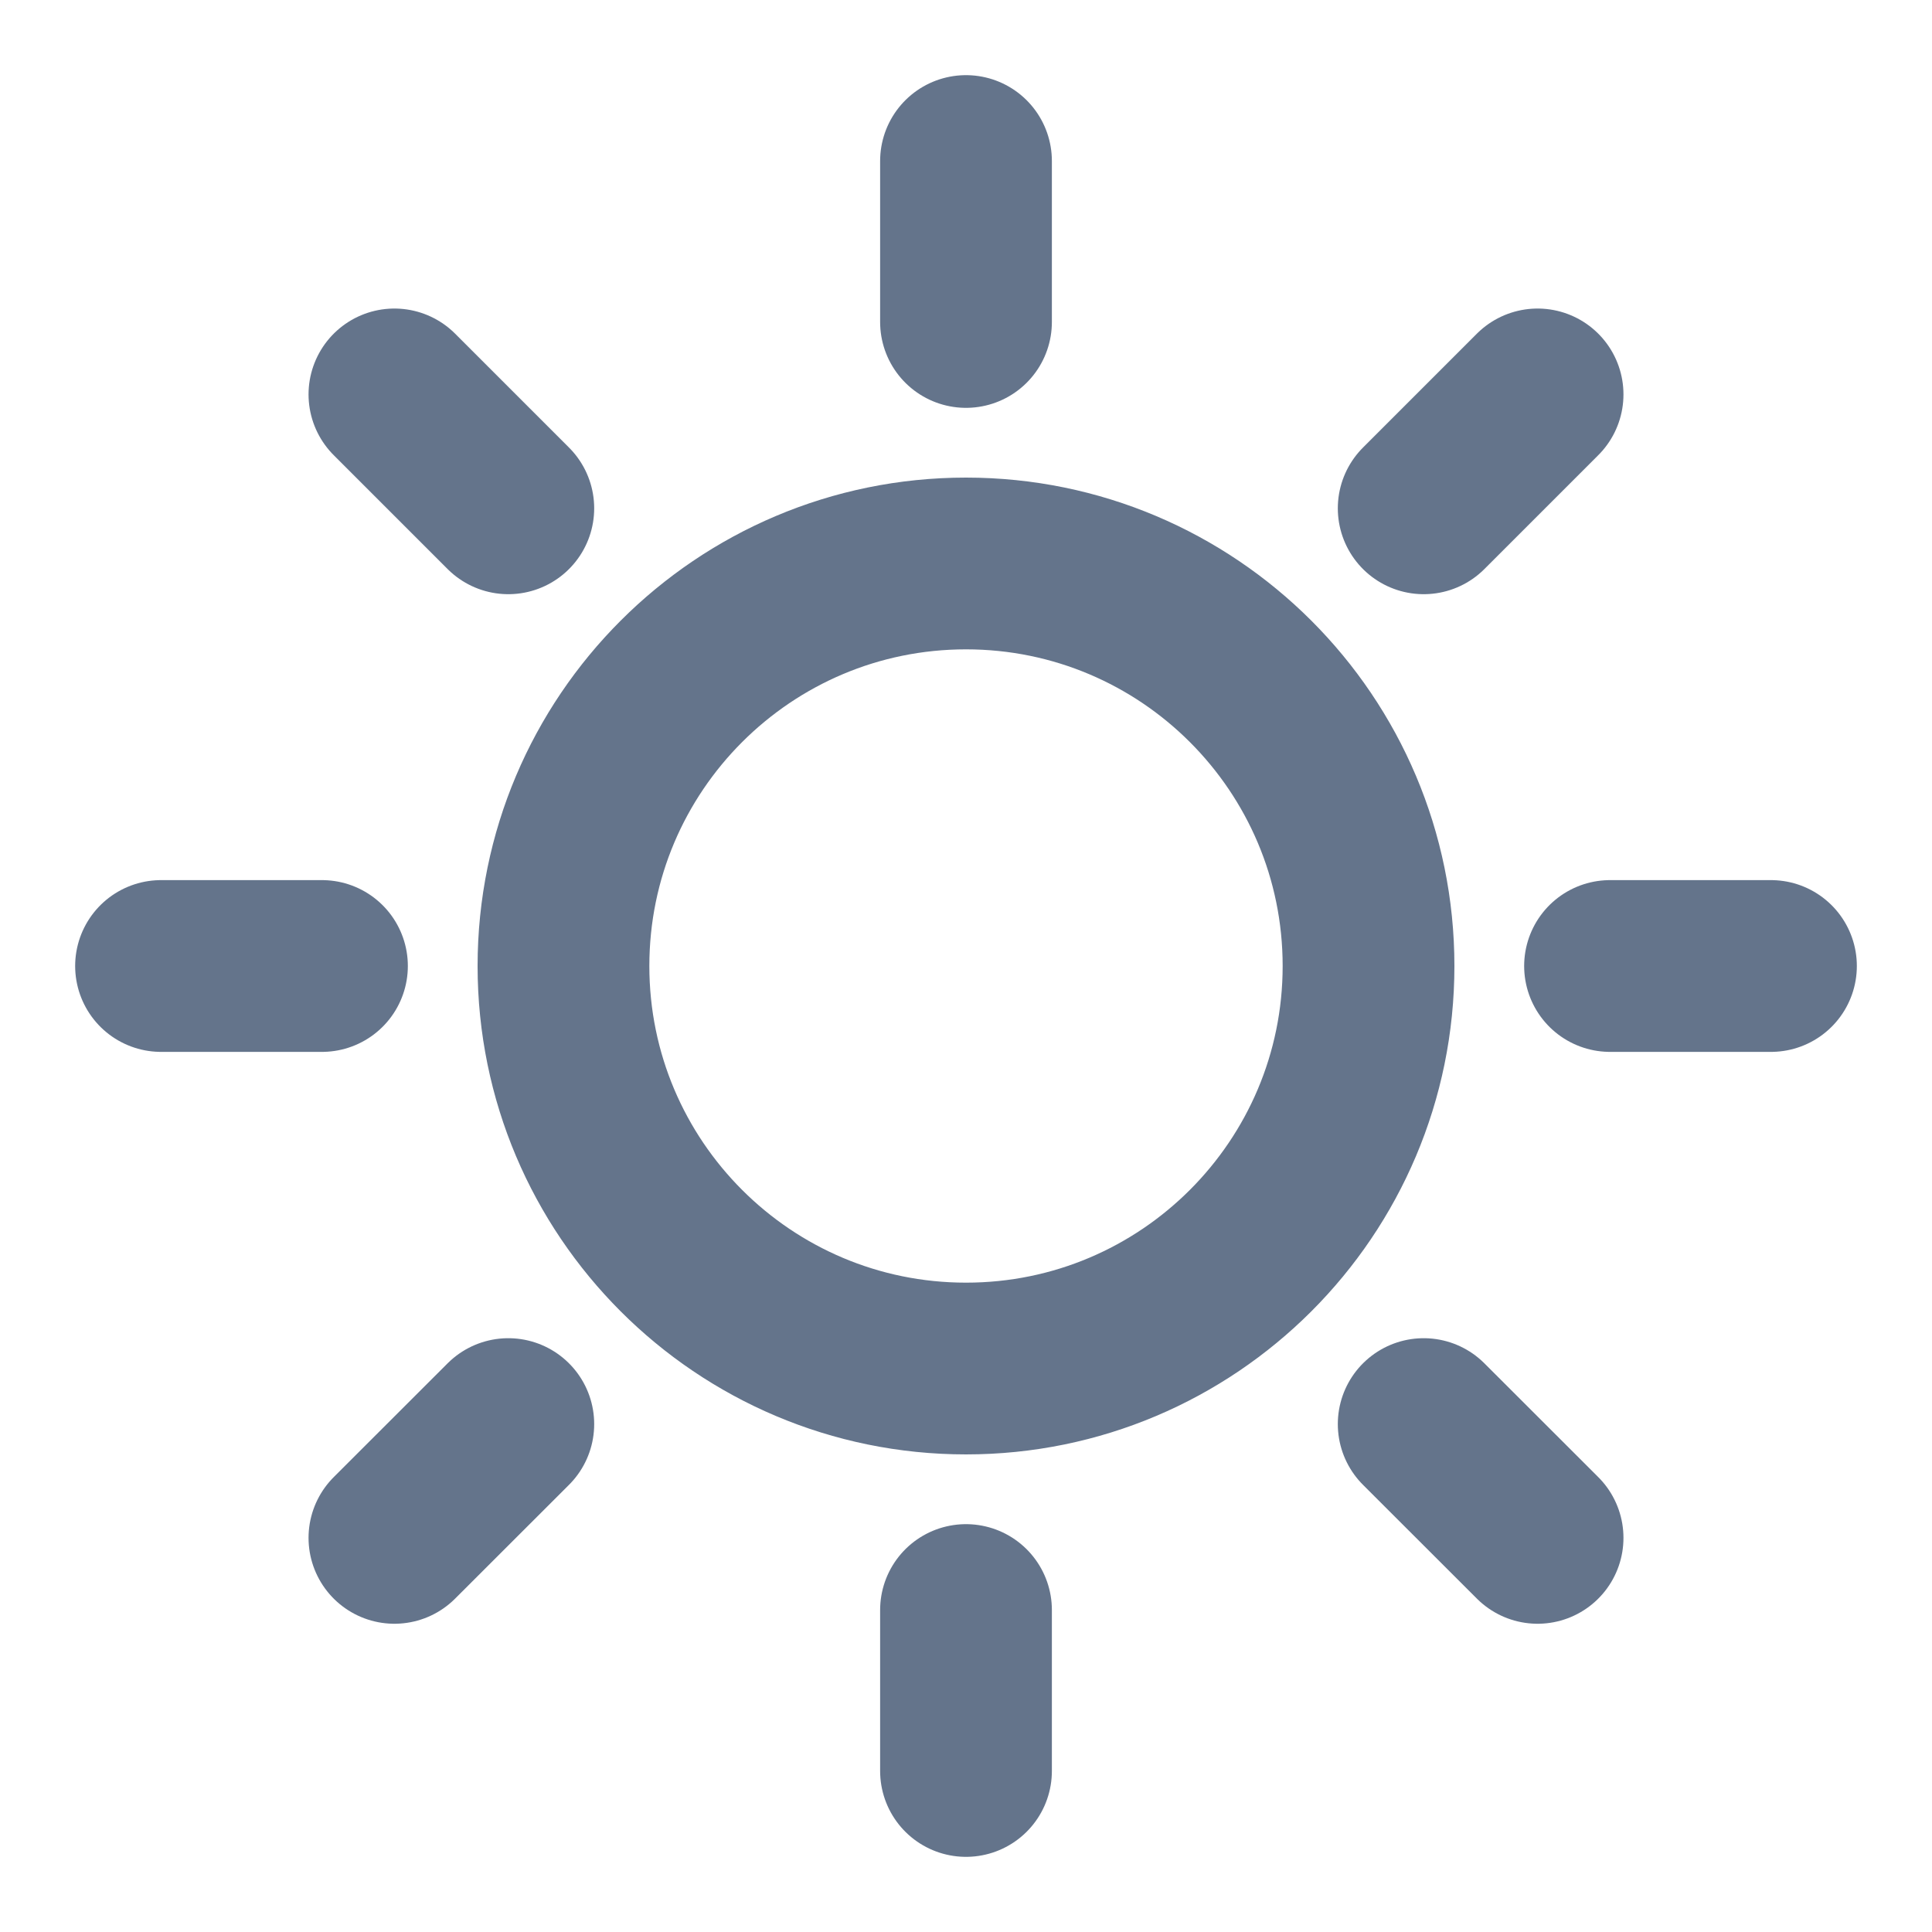<svg width="20" height="20" viewBox="0 0 20 20" fill="none" xmlns="http://www.w3.org/2000/svg">
<g id="sun" clip-path="url(#clip0_18_156)">
<path id="Icon" d="M10 1.667V3.333M10 16.667V18.333M3.333 10H1.667M5.262 5.262L4.083 4.083M14.738 5.262L15.917 4.083M5.262 14.742L4.083 15.92M14.738 14.742L15.917 15.92M18.333 10H16.667M14.167 10C14.167 12.301 12.301 14.167 10 14.167C7.699 14.167 5.833 12.301 5.833 10C5.833 7.699 7.699 5.833 10 5.833C12.301 5.833 14.167 7.699 14.167 10Z" stroke="#64748B" stroke-width="1.778" stroke-linecap="round" stroke-linejoin="round"/>
</g>
<defs>
<clipPath id="clip0_18_156">
<rect width="20" height="20" fill="white"/>
</clipPath>
</defs>
</svg>
